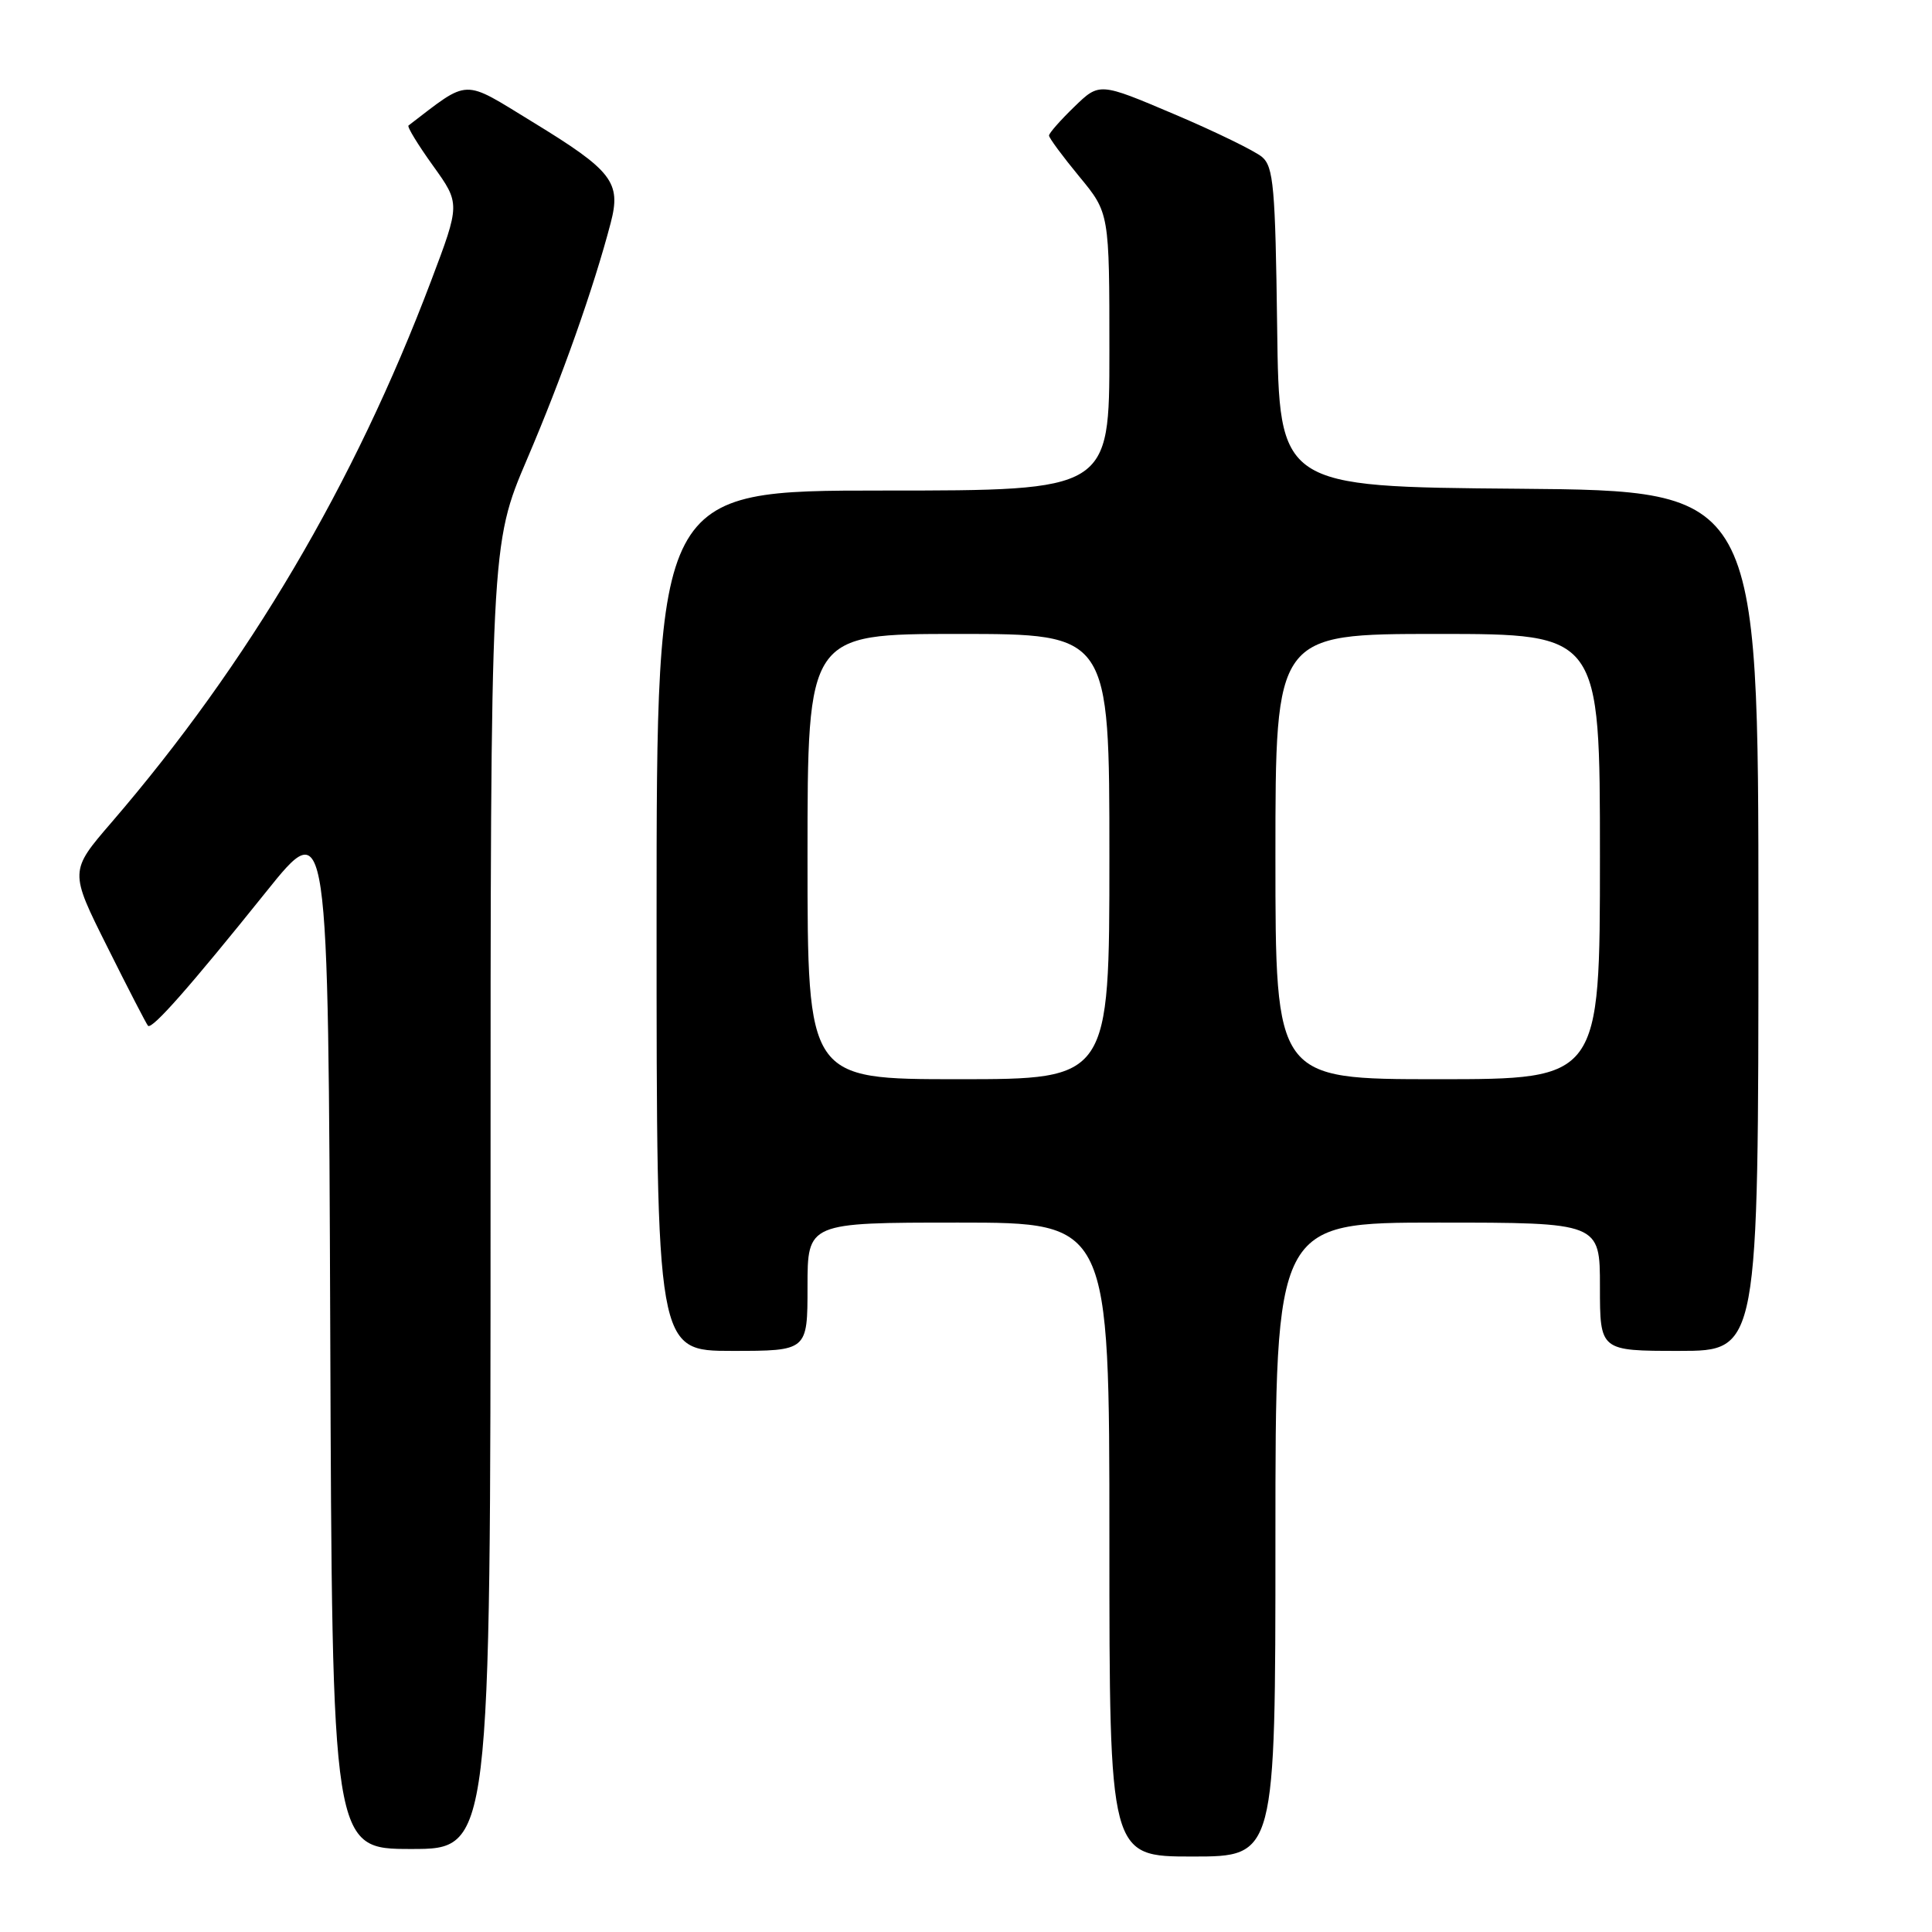 <?xml version="1.0" encoding="UTF-8" standalone="no"?>
<!DOCTYPE svg PUBLIC "-//W3C//DTD SVG 1.1//EN" "http://www.w3.org/Graphics/SVG/1.1/DTD/svg11.dtd" >
<svg xmlns="http://www.w3.org/2000/svg" xmlns:xlink="http://www.w3.org/1999/xlink" version="1.1" viewBox="0 0 256 256">
 <g >
 <path fill="currentColor"
d=" M 169.00 204.00 C 169.00 162.00 169.00 162.00 190.50 162.00 C 212.00 162.00 212.00 162.00 212.00 170.50 C 212.00 179.00 212.00 179.00 222.50 179.00 C 233.00 179.00 233.00 179.00 233.00 122.01 C 233.00 65.03 233.00 65.03 201.25 64.76 C 169.50 64.50 169.50 64.50 169.23 43.39 C 168.99 24.81 168.75 22.10 167.23 20.80 C 166.28 20.00 161.04 17.44 155.59 15.13 C 145.68 10.92 145.68 10.92 142.34 14.16 C 140.50 15.94 139.00 17.65 139.00 17.96 C 139.00 18.28 140.80 20.71 143.00 23.38 C 147.00 28.22 147.00 28.22 147.00 46.61 C 147.00 65.00 147.00 65.00 117.00 65.00 C 87.00 65.00 87.00 65.00 87.00 122.00 C 87.00 179.00 87.00 179.00 97.00 179.00 C 107.00 179.00 107.00 179.00 107.00 170.50 C 107.00 162.00 107.00 162.00 127.00 162.00 C 147.00 162.00 147.00 162.00 147.00 204.00 C 147.00 246.00 147.00 246.00 158.00 246.00 C 169.00 246.00 169.00 246.00 169.00 204.00 Z  M 65.00 158.59 C 65.00 72.18 65.00 72.18 69.84 60.84 C 74.46 50.04 78.66 38.17 80.92 29.54 C 82.33 24.15 81.15 22.62 70.57 16.16 C 61.15 10.40 62.32 10.37 54.13 16.63 C 53.92 16.79 55.38 19.18 57.37 21.95 C 60.99 26.99 60.99 26.99 57.11 37.25 C 46.93 64.16 32.92 87.90 14.78 108.97 C 9.20 115.44 9.20 115.44 14.22 125.47 C 16.97 130.99 19.40 135.69 19.61 135.92 C 20.13 136.47 25.16 130.76 35.24 118.20 C 43.50 107.90 43.50 107.90 43.76 176.45 C 44.01 245.00 44.01 245.00 54.51 245.00 C 65.00 245.00 65.00 245.00 65.00 158.59 Z  M 107.00 113.50 C 107.00 84.00 107.00 84.00 127.00 84.00 C 147.00 84.00 147.00 84.00 147.00 113.50 C 147.00 143.00 147.00 143.00 127.00 143.00 C 107.00 143.00 107.00 143.00 107.00 113.50 Z  M 169.00 113.50 C 169.00 84.00 169.00 84.00 190.50 84.00 C 212.00 84.00 212.00 84.00 212.00 113.50 C 212.00 143.00 212.00 143.00 190.50 143.00 C 169.00 143.00 169.00 143.00 169.00 113.50 Z "/>
</g>
</svg>
